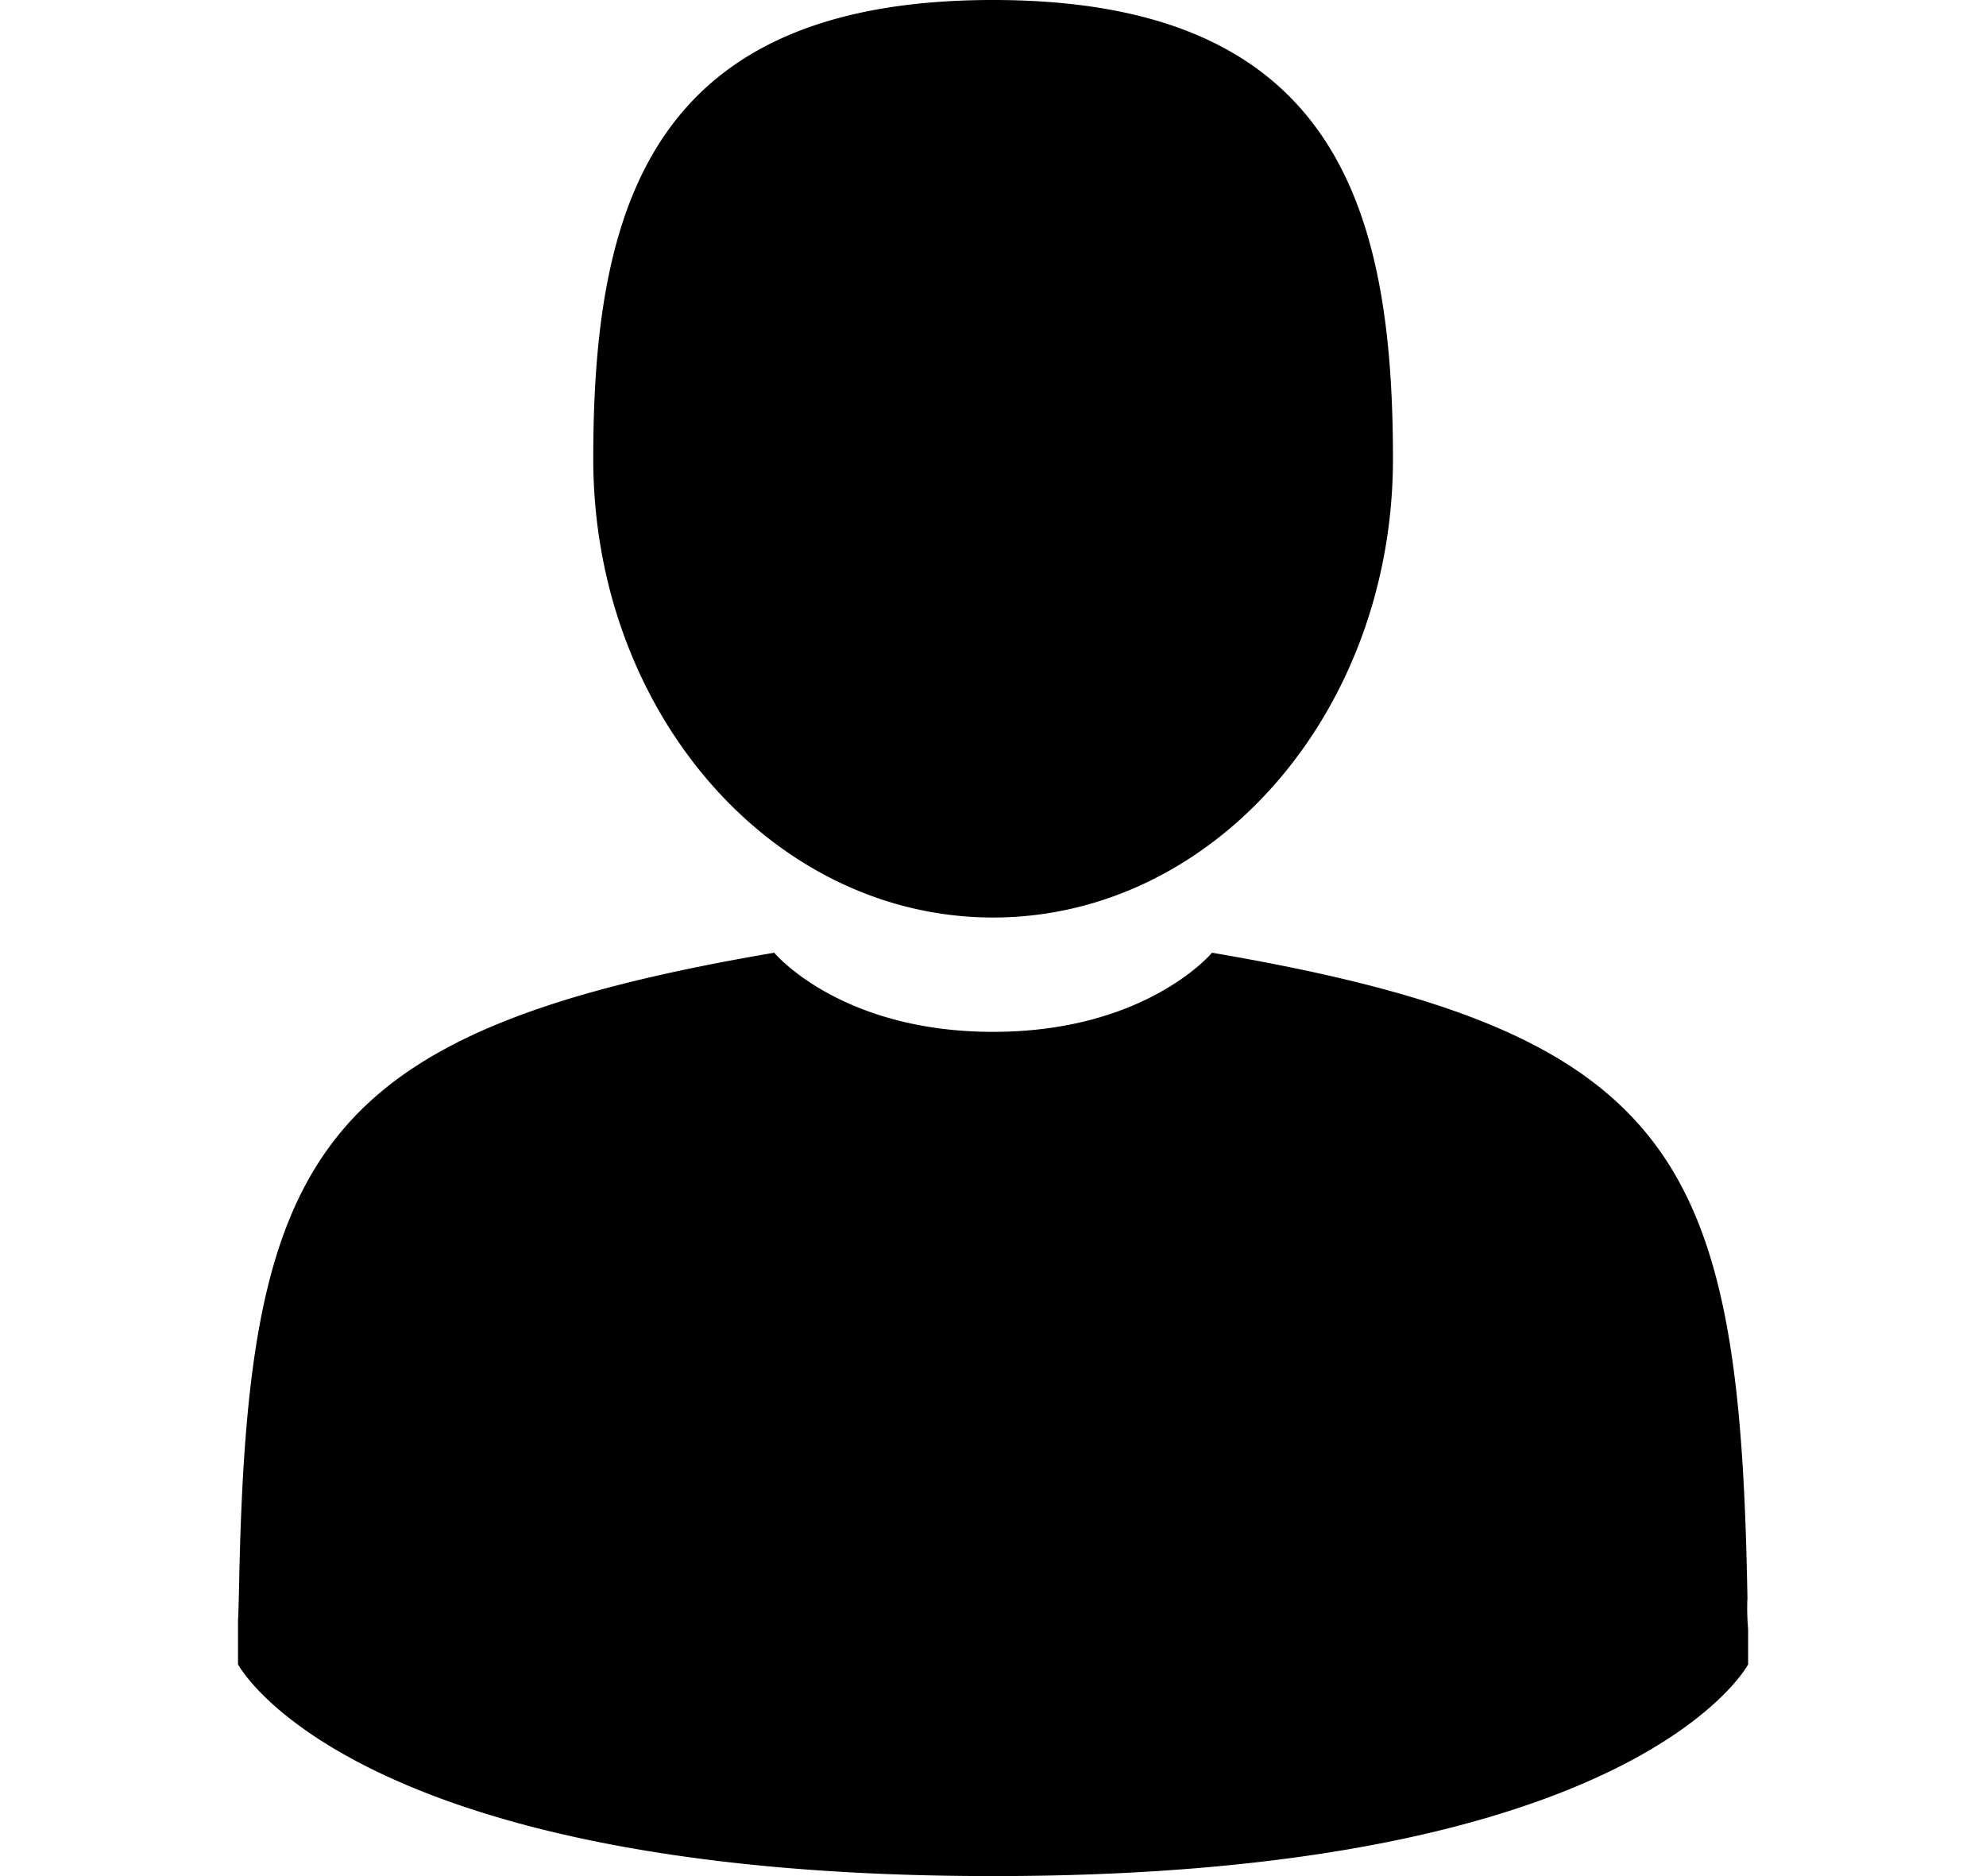 <?xml version="1.0" encoding="utf-8"?><svg width="18" height="17" xmlns="http://www.w3.org/2000/svg" viewBox="0 0 18 17"><g clip-path="url(#qclip0)"><path d="M9 8.314c2.002 0 3.625-1.861 3.625-4.157C12.625 1.861 12.092 0 9 0S5.377 1.861 5.377 4.157c0 2.296 1.622 4.157 3.624 4.157zM2.156 14.663c0-.142-.001-.04 0 0zM15.845 14.772c.002-.039 0-.268 0 0zM15.838 14.493c-.067-3.999-.62-5.139-4.853-5.86 0 0-.595.717-1.984.717s-1.984-.717-1.984-.717c-4.187.714-4.773 1.836-4.85 5.73-.007.319-.01.335-.01.298v.42S3.164 17 9 17c5.836 0 6.844-1.918 6.844-1.918v-.311a2.447 2.447 0 01-.007-.278z"/></g><defs><clipPath id="qclip0"><path d="M0 0h18v17H0z"/></clipPath></defs></svg>
